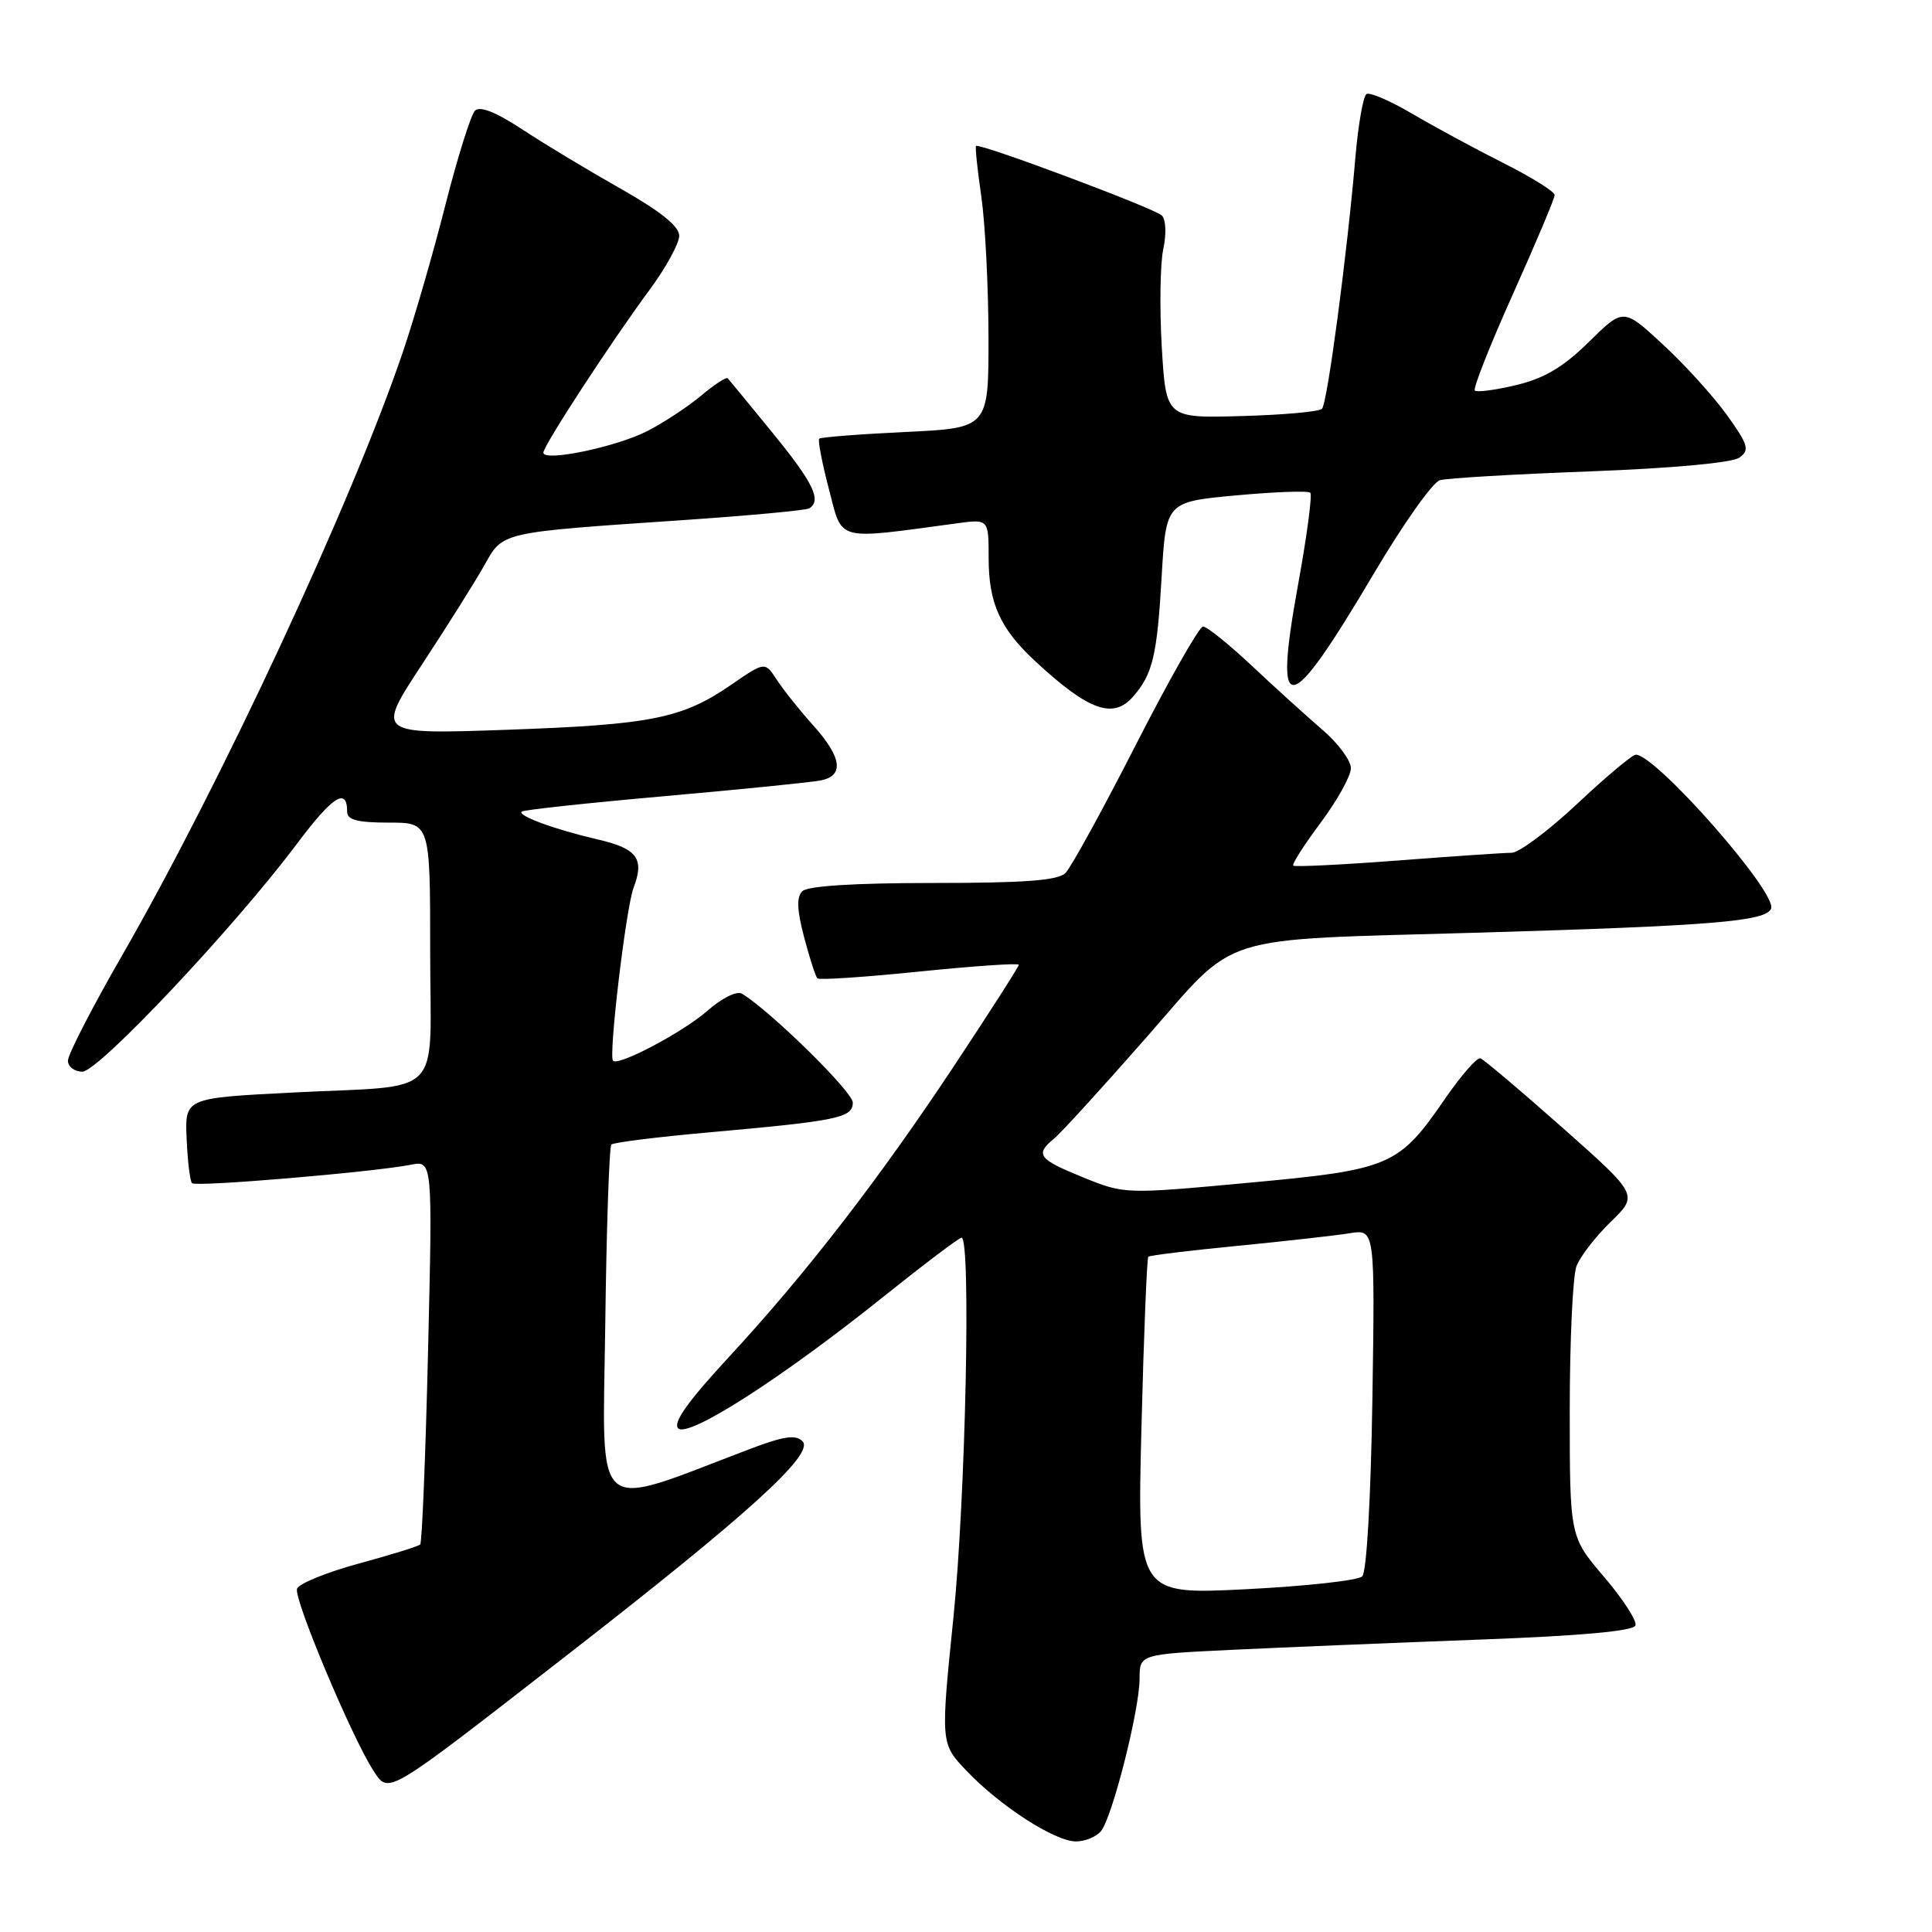 <?xml version="1.0" encoding="UTF-8" standalone="no"?>
<!DOCTYPE svg PUBLIC "-//W3C//DTD SVG 1.1//EN" "http://www.w3.org/Graphics/SVG/1.1/DTD/svg11.dtd" >
<svg xmlns="http://www.w3.org/2000/svg" xmlns:xlink="http://www.w3.org/1999/xlink" version="1.1" viewBox="0 0 256 256">
 <g >
 <path fill="currentColor"
d=" M 145.88 242.64 C 147.38 240.84 151.00 226.54 151.00 222.44 C 151.00 219.20 151.00 219.20 163.25 218.61 C 169.99 218.29 184.69 217.68 195.92 217.26 C 209.50 216.76 216.46 216.12 216.71 215.38 C 216.91 214.76 215.04 211.86 212.54 208.94 C 208.00 203.62 208.00 203.62 208.00 186.87 C 208.00 177.67 208.40 169.07 208.89 167.78 C 209.38 166.49 211.43 163.84 213.44 161.89 C 217.09 158.34 217.09 158.34 207.03 149.42 C 201.49 144.51 196.60 140.38 196.16 140.23 C 195.72 140.08 193.64 142.46 191.53 145.51 C 185.32 154.54 184.29 154.98 165.47 156.72 C 149.05 158.24 149.02 158.24 143.52 156.01 C 137.57 153.59 137.11 152.98 139.67 150.87 C 140.59 150.12 146.08 144.10 151.87 137.50 C 164.21 123.45 160.53 124.61 196.00 123.58 C 226.87 122.67 234.03 122.09 234.68 120.39 C 235.49 118.27 219.42 100.00 216.75 100.00 C 216.29 100.00 212.81 102.92 209.00 106.50 C 205.19 110.07 201.27 113.00 200.29 113.00 C 199.31 113.00 192.47 113.46 185.11 114.03 C 177.74 114.59 171.56 114.89 171.36 114.70 C 171.17 114.50 172.81 111.94 175.01 108.99 C 177.20 106.05 179.00 102.81 179.00 101.79 C 179.00 100.77 177.31 98.49 175.25 96.72 C 173.19 94.95 168.98 91.14 165.91 88.25 C 162.83 85.36 159.91 83.01 159.41 83.02 C 158.91 83.02 154.91 90.07 150.51 98.68 C 146.12 107.29 141.92 114.93 141.19 115.67 C 140.19 116.67 135.82 117.00 123.63 117.00 C 113.28 117.00 107.01 117.39 106.31 118.09 C 105.53 118.87 105.60 120.58 106.55 124.19 C 107.28 126.95 108.07 129.40 108.31 129.64 C 108.54 129.88 114.65 129.47 121.87 128.73 C 129.09 128.00 135.00 127.59 135.00 127.84 C 135.00 128.08 131.24 133.95 126.65 140.89 C 116.54 156.17 106.86 168.70 96.54 179.86 C 91.16 185.68 89.13 188.53 89.86 189.26 C 91.18 190.58 103.57 182.63 117.15 171.75 C 122.47 167.49 127.09 164.00 127.41 164.00 C 128.68 164.00 127.95 198.42 126.34 214.26 C 124.63 231.03 124.63 231.03 128.07 234.64 C 132.48 239.29 139.78 244.00 142.57 244.00 C 143.77 244.00 145.26 243.39 145.88 242.64 Z  M 74.83 219.55 C 99.14 200.67 107.96 192.66 106.34 190.98 C 105.45 190.06 103.86 190.29 99.34 192.01 C 78.18 200.04 79.86 201.49 80.20 175.54 C 80.36 162.68 80.73 151.93 81.01 151.66 C 81.29 151.38 87.14 150.65 94.01 150.04 C 111.05 148.52 113.00 148.11 113.00 146.09 C 113.00 144.67 102.03 133.90 98.31 131.67 C 97.63 131.26 95.64 132.26 93.69 133.97 C 90.49 136.77 81.95 141.29 81.23 140.56 C 80.61 139.95 82.95 120.25 83.95 117.64 C 85.42 113.77 84.44 112.44 79.20 111.23 C 73.58 109.93 68.57 108.10 69.12 107.54 C 69.34 107.32 77.84 106.40 88.01 105.50 C 98.18 104.60 107.51 103.66 108.75 103.41 C 111.89 102.79 111.56 100.36 107.75 96.11 C 105.96 94.12 103.79 91.40 102.93 90.07 C 101.36 87.66 101.36 87.66 96.91 90.72 C 90.38 95.21 86.35 96.02 67.17 96.70 C 49.83 97.31 49.83 97.31 55.90 88.07 C 59.24 82.99 62.95 77.09 64.15 74.95 C 66.68 70.44 66.05 70.58 90.48 68.92 C 99.27 68.32 106.80 67.62 107.23 67.36 C 108.91 66.32 107.77 63.97 102.39 57.38 C 99.30 53.59 96.62 50.33 96.43 50.13 C 96.24 49.92 94.66 50.95 92.91 52.42 C 91.16 53.89 87.94 56.01 85.75 57.13 C 81.61 59.24 72.00 61.23 72.00 59.98 C 72.00 59.06 80.93 45.36 86.07 38.41 C 88.23 35.48 90.00 32.26 90.00 31.24 C 90.00 29.99 87.53 28.00 82.25 25.01 C 77.99 22.60 72.12 19.07 69.21 17.15 C 65.73 14.86 63.59 14.01 62.94 14.66 C 62.40 15.20 60.64 20.79 59.04 27.07 C 57.45 33.36 54.92 42.10 53.43 46.50 C 46.69 66.41 29.27 103.85 16.07 126.79 C 12.18 133.55 9.00 139.74 9.00 140.54 C 9.00 141.34 9.86 142.00 10.92 142.00 C 13.04 142.00 31.09 122.84 39.35 111.80 C 44.09 105.48 46.00 104.26 46.00 107.56 C 46.00 108.64 47.38 109.00 51.50 109.00 C 57.00 109.00 57.00 109.00 57.00 125.98 C 57.00 145.98 59.23 143.71 38.50 144.78 C 24.50 145.50 24.50 145.50 24.73 150.90 C 24.86 153.87 25.18 156.52 25.45 156.78 C 25.96 157.30 49.36 155.32 54.41 154.34 C 57.32 153.77 57.32 153.77 56.72 179.00 C 56.39 192.87 55.92 204.41 55.68 204.65 C 55.44 204.89 51.78 206.03 47.54 207.18 C 43.30 208.33 39.62 209.83 39.36 210.51 C 38.87 211.77 46.64 230.27 49.47 234.60 C 51.55 237.77 50.89 238.16 74.83 219.55 Z  M 150.19 92.25 C 152.75 89.28 153.32 86.84 153.92 76.50 C 154.50 66.50 154.50 66.50 163.81 65.64 C 168.93 65.17 173.34 65.01 173.62 65.29 C 173.90 65.57 173.17 71.07 171.99 77.53 C 168.71 95.58 170.63 95.28 182.07 75.95 C 185.92 69.44 189.85 63.89 190.79 63.63 C 191.73 63.36 200.70 62.83 210.71 62.46 C 221.70 62.04 229.55 61.32 230.49 60.63 C 231.86 59.63 231.66 58.94 228.83 55.00 C 227.05 52.52 223.24 48.32 220.35 45.65 C 215.11 40.80 215.11 40.80 210.54 45.30 C 207.17 48.63 204.65 50.12 200.93 51.02 C 198.16 51.68 195.68 52.01 195.42 51.75 C 195.16 51.49 197.43 45.74 200.47 38.97 C 203.51 32.20 206.00 26.29 206.00 25.84 C 206.00 25.39 202.92 23.47 199.16 21.58 C 195.39 19.68 189.96 16.74 187.09 15.05 C 184.21 13.36 181.50 12.19 181.07 12.46 C 180.64 12.72 179.98 16.44 179.61 20.72 C 178.50 33.72 175.88 53.46 175.17 54.17 C 174.80 54.55 170.00 54.98 164.50 55.13 C 154.50 55.41 154.50 55.41 153.94 45.96 C 153.64 40.76 153.73 34.93 154.14 33.00 C 154.57 31.03 154.49 29.09 153.96 28.56 C 153.01 27.61 129.76 18.91 129.33 19.34 C 129.20 19.47 129.51 22.48 130.03 26.04 C 130.54 29.59 130.97 37.95 130.98 44.61 C 131.00 56.72 131.00 56.72 119.95 57.24 C 113.87 57.53 108.74 57.93 108.55 58.13 C 108.35 58.33 108.93 61.35 109.84 64.83 C 111.67 71.83 110.56 71.53 126.75 69.35 C 131.00 68.77 131.00 68.77 131.00 73.94 C 131.00 79.92 132.51 83.28 137.16 87.60 C 144.26 94.19 147.53 95.36 150.19 92.25 Z  M 151.25 189.07 C 151.56 176.85 151.97 166.70 152.16 166.52 C 152.35 166.35 157.68 165.69 164.00 165.08 C 170.32 164.46 177.01 163.71 178.85 163.41 C 182.19 162.87 182.19 162.87 181.85 185.39 C 181.64 198.59 181.09 208.31 180.50 208.88 C 179.95 209.42 173.02 210.18 165.10 210.58 C 150.69 211.30 150.69 211.30 151.25 189.07 Z "/>
</g>
</svg>